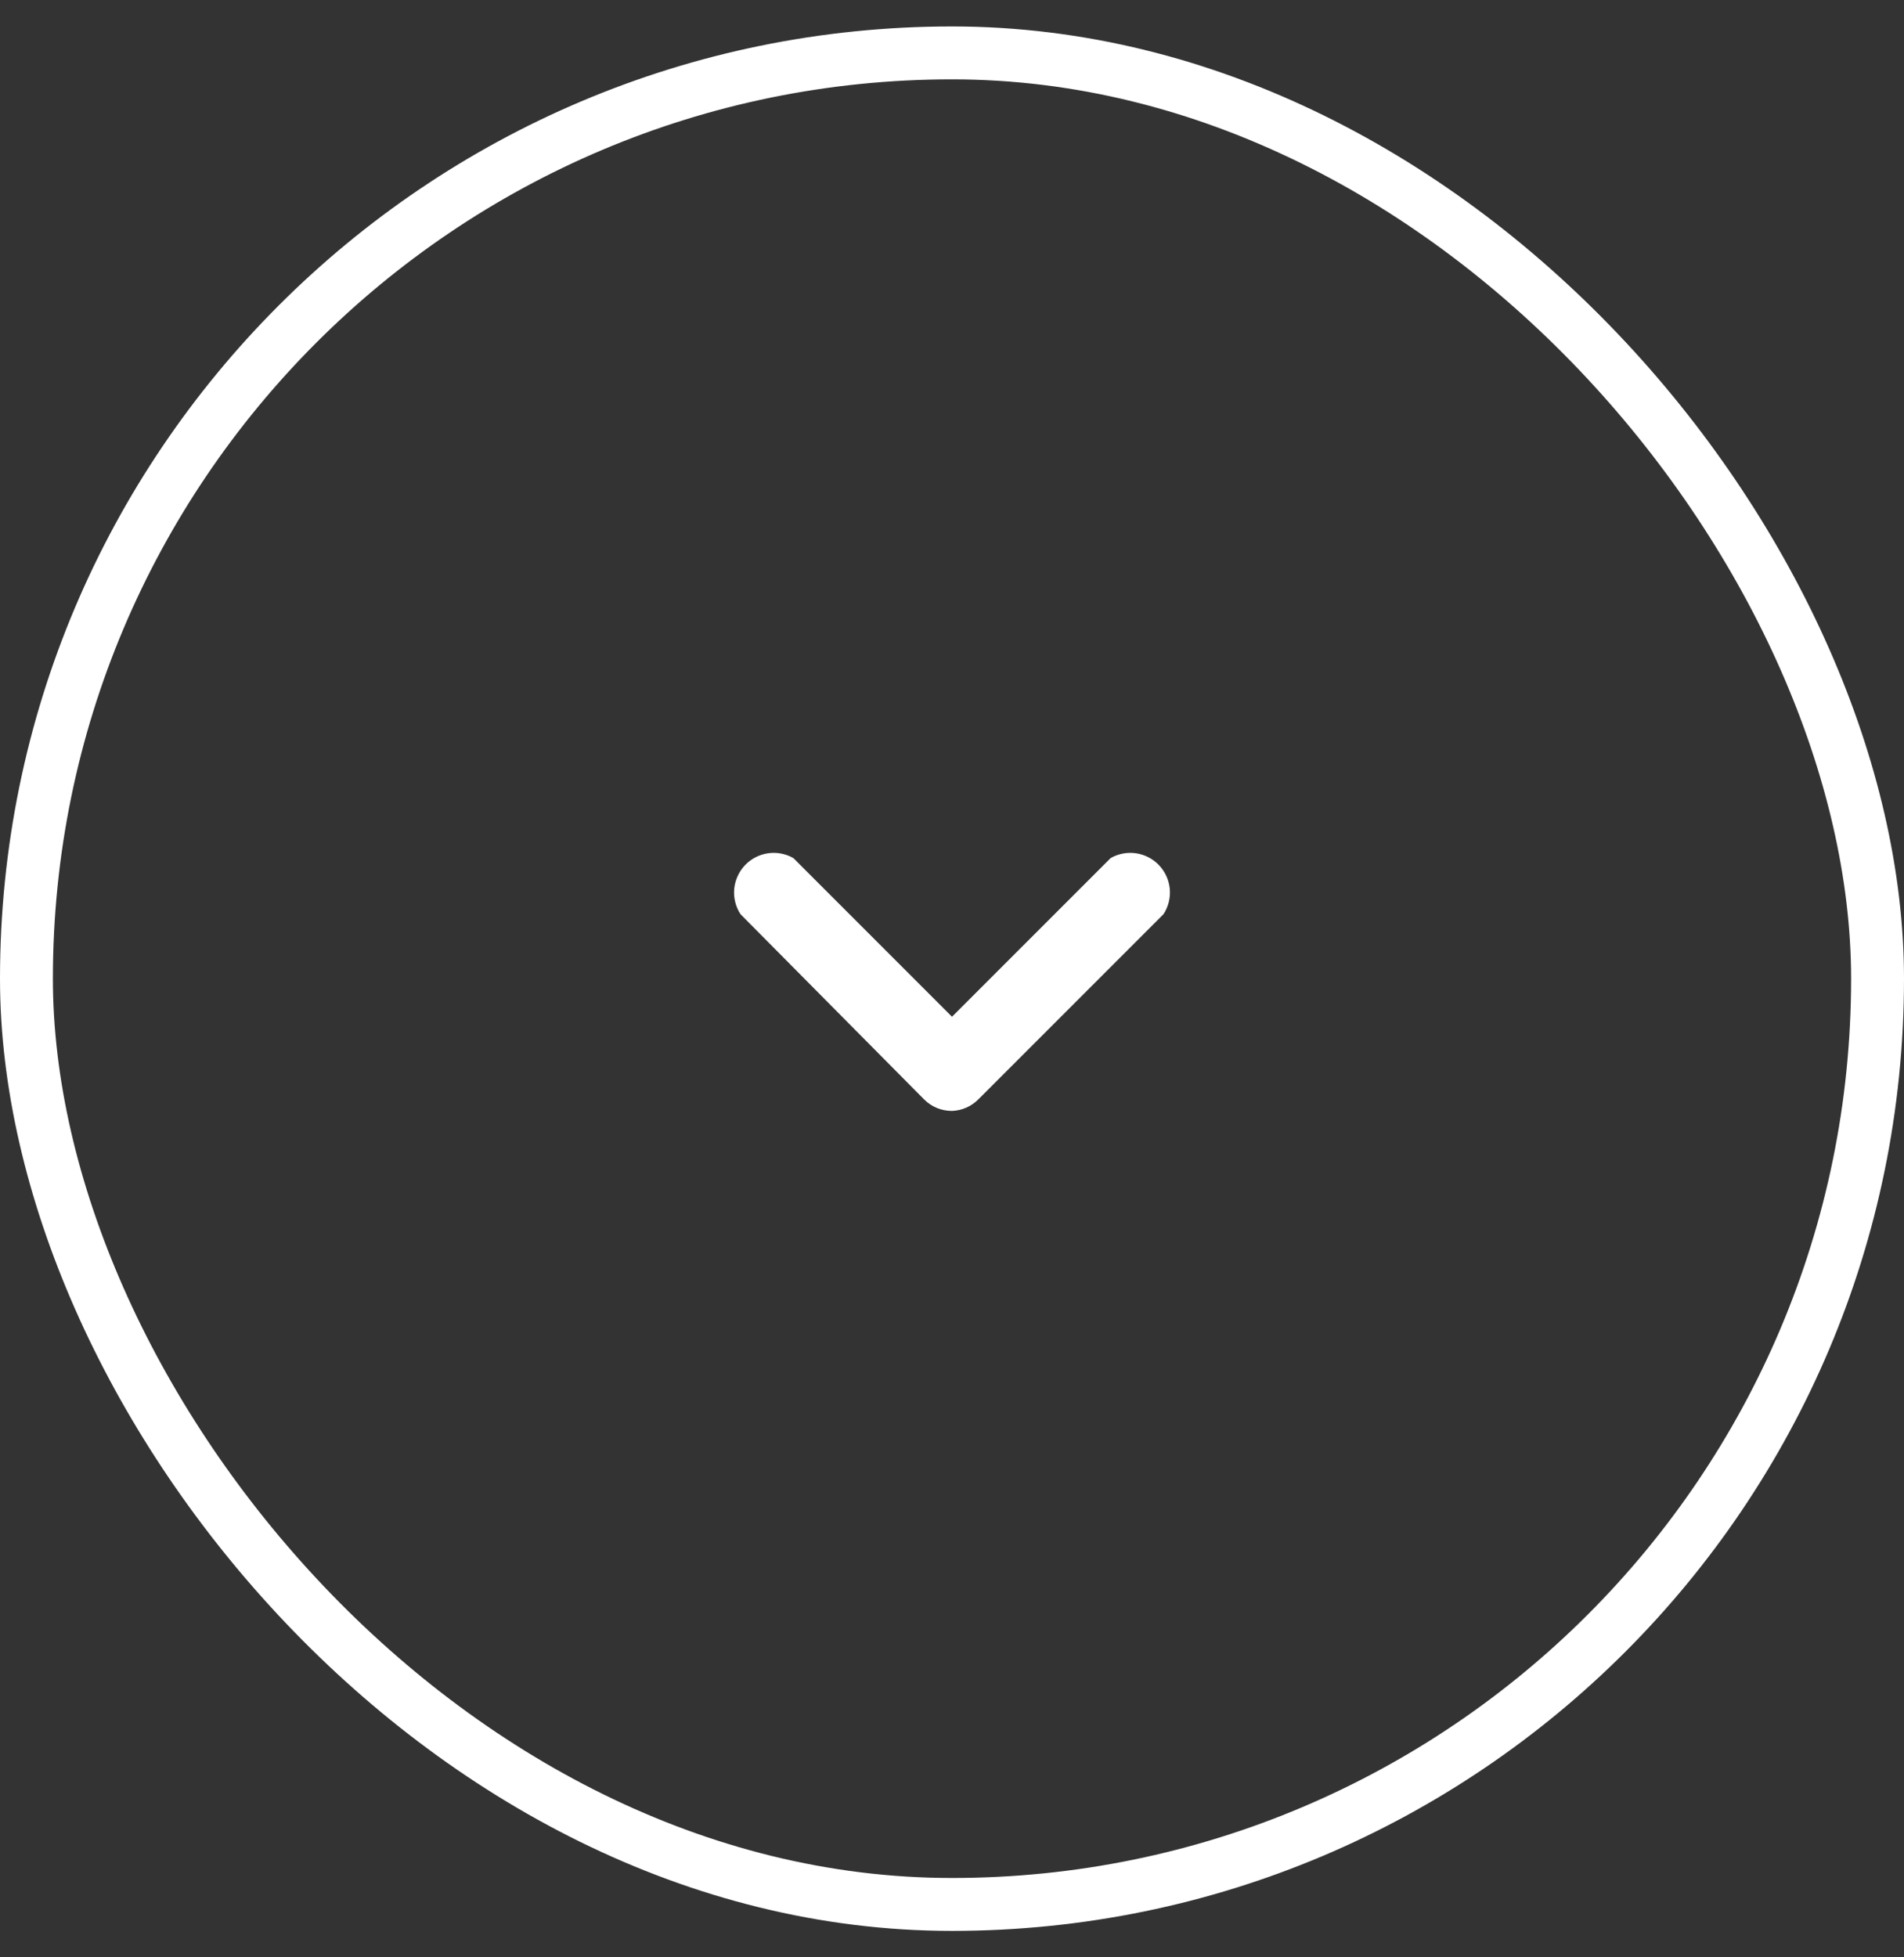 <svg width="36" height="37" viewBox="0 0 36 37" fill="none" xmlns="http://www.w3.org/2000/svg">
<rect x="0" y="0" width="36" height="37" fill="#333333" stroke="none"/>
<rect x="0.5" y="1" width="35" height="35" rx="17.5" stroke="white"/>
<path d="M18 21C17.901 21 17.804 20.981 17.713 20.944C17.622 20.906 17.539 20.85 17.47 20.78L14 17.28C13.909 17.139 13.867 16.971 13.882 16.804C13.898 16.637 13.969 16.48 14.084 16.357C14.199 16.235 14.352 16.155 14.518 16.13C14.684 16.105 14.854 16.137 15 16.22L18 19.22L21 16.22C21.146 16.137 21.316 16.105 21.482 16.13C21.648 16.155 21.801 16.235 21.916 16.357C22.032 16.48 22.102 16.637 22.118 16.804C22.133 16.971 22.091 17.139 22 17.28L18.5 20.78C18.367 20.914 18.189 20.993 18 21Z" fill="white"/>
</svg>
